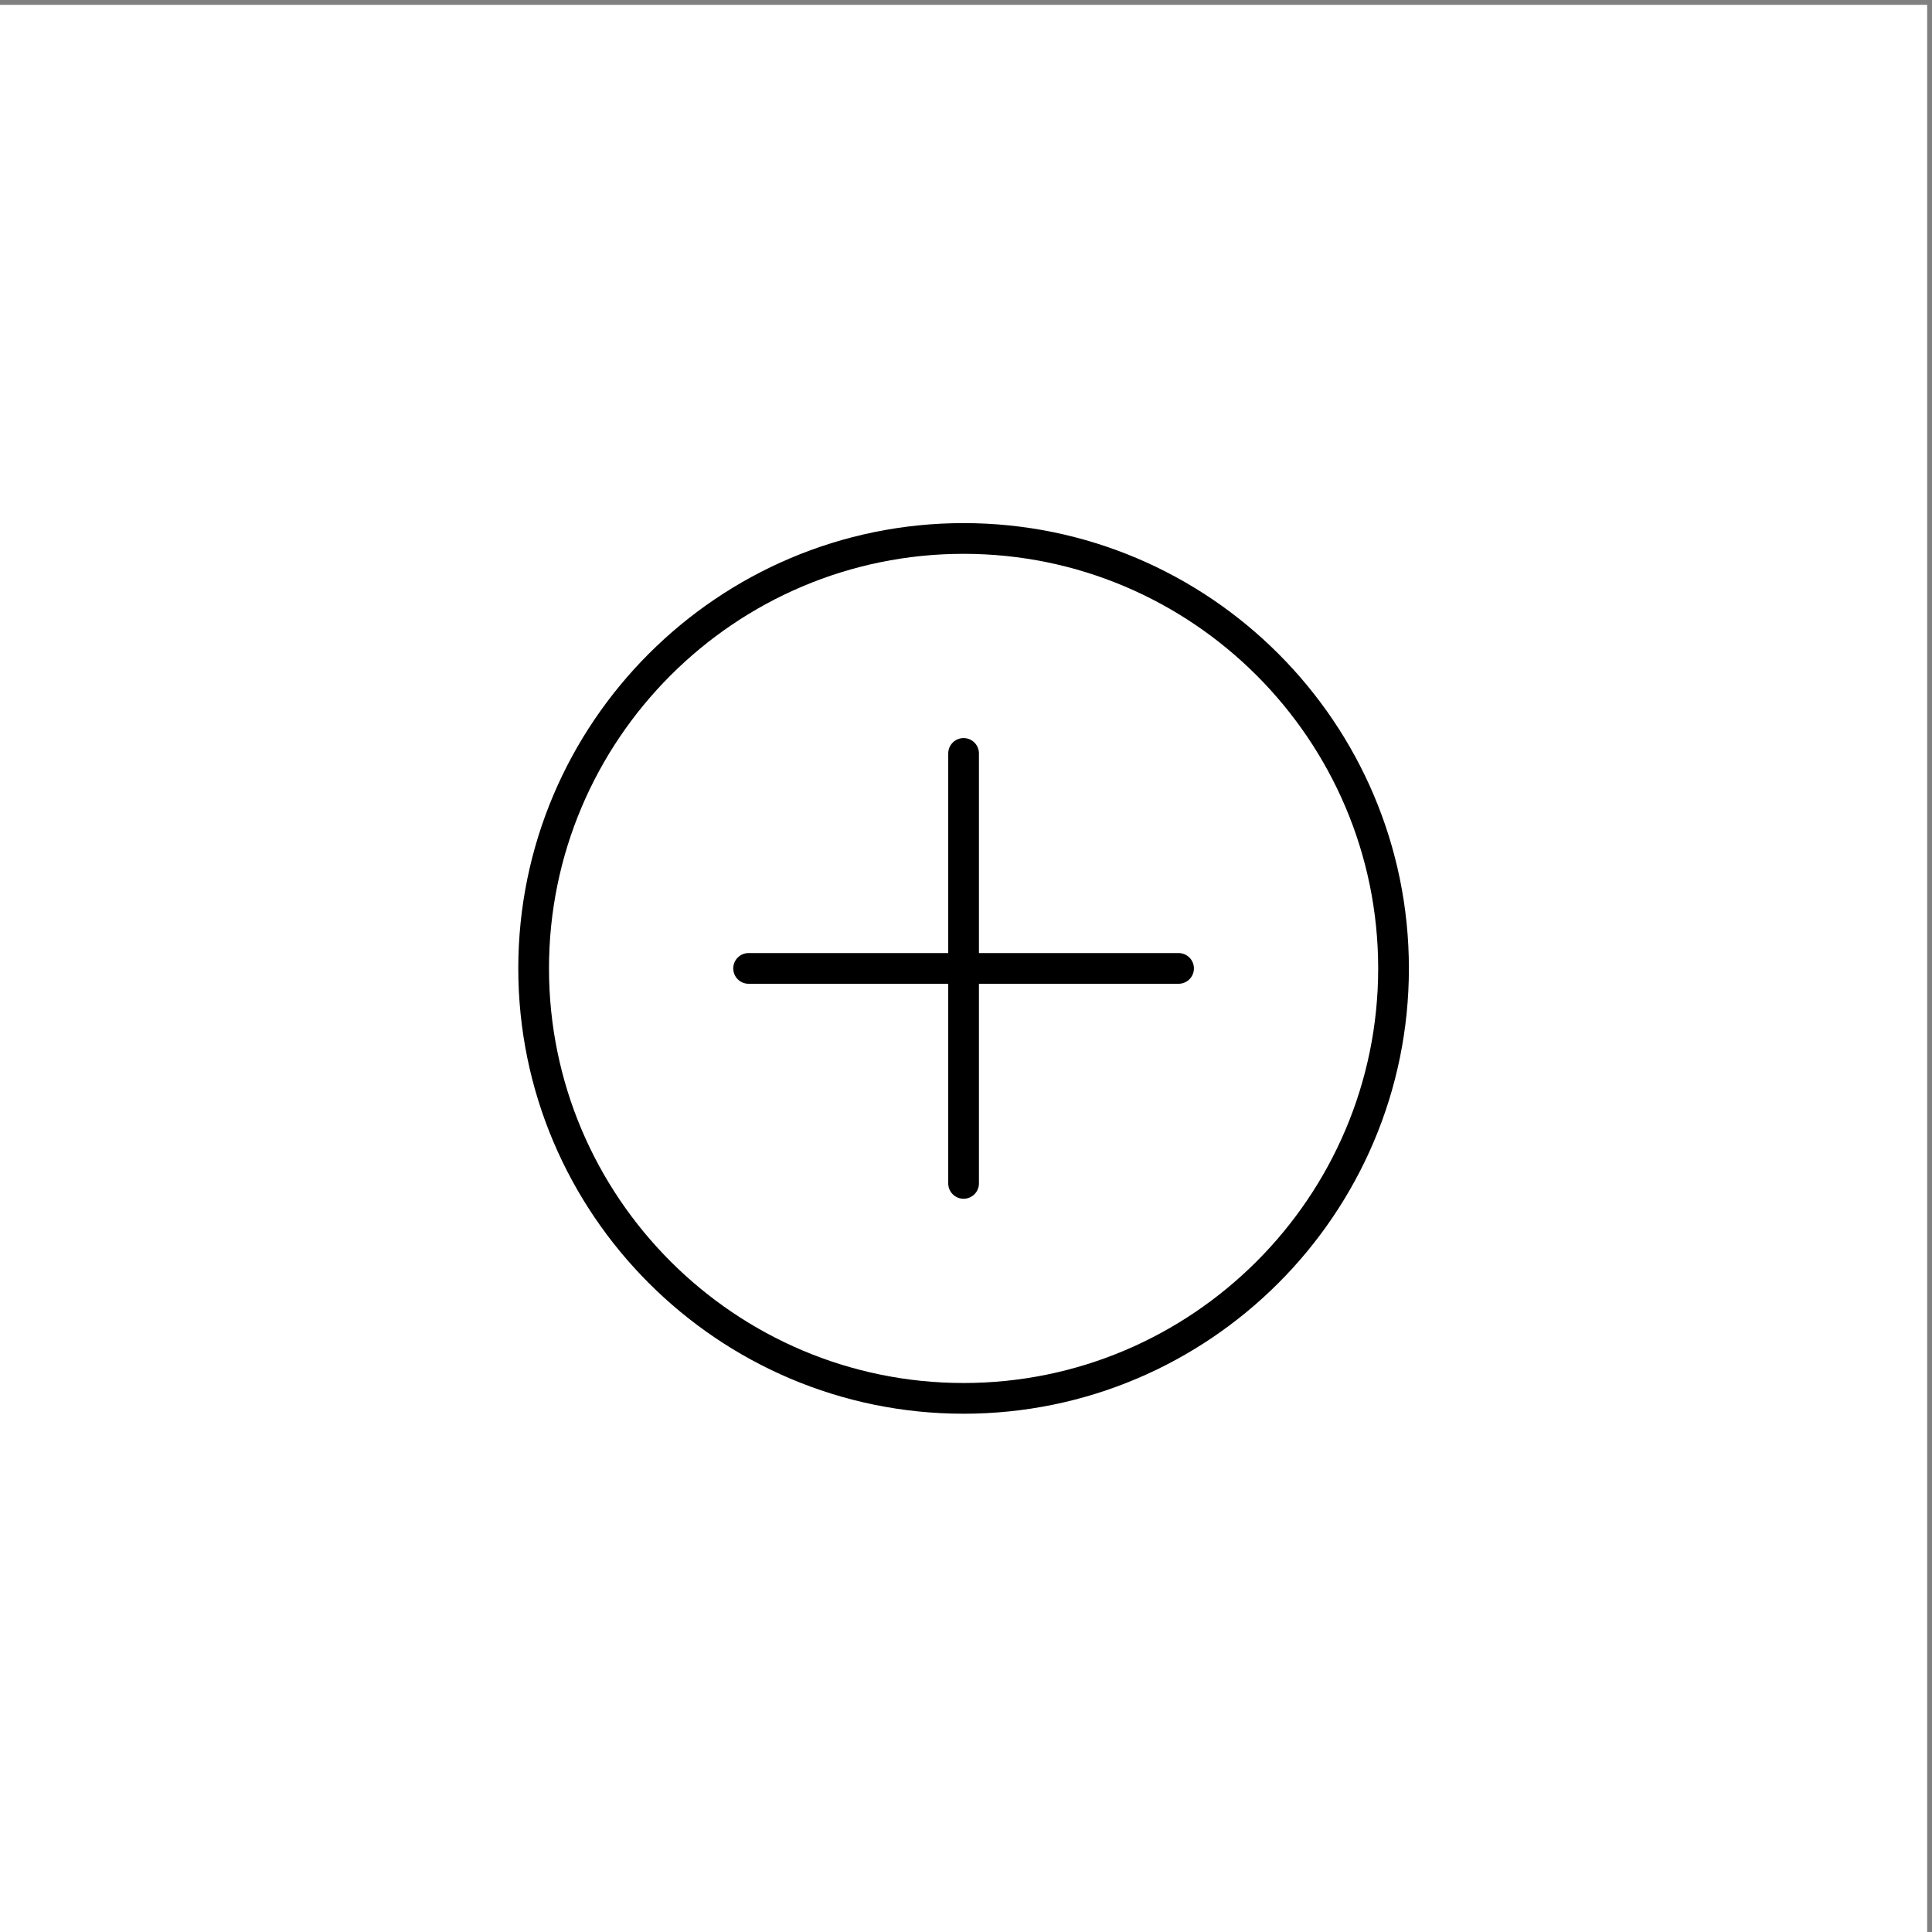 <?xml version="1.0" encoding="UTF-8" standalone="no"?>
<!-- Created with Inkscape (http://www.inkscape.org/) -->

<svg
   version="1.1"
   id="svg1"
   width="2666.667"
   height="2666.667"
   viewBox="0 0 2666.667 2666.667"
   sodipodi:docname="add_icon.eps"
   xmlns:inkscape="http://www.inkscape.org/namespaces/inkscape"
   xmlns:sodipodi="http://sodipodi.sourceforge.net/DTD/sodipodi-0.dtd"
   xmlns="http://www.w3.org/2000/svg"
   xmlns:svg="http://www.w3.org/2000/svg">
  <rect x="0" y="0" width="2666.667" height="2666.667" fill="#808080" stroke="none"/>
  <defs
     id="defs1" />
  <sodipodi:namedview
     id="namedview1"
     pagecolor="#ffffff"
     bordercolor="#000000"
     borderopacity="0.25"
     inkscape:showpageshadow="2"
     inkscape:pageopacity="0.0"
     inkscape:pagecheckerboard="0"
     inkscape:deskcolor="#d1d1d1">
    <inkscape:page
       x="0"
       y="0"
       inkscape:label="1"
       id="page1"
       width="2666.667"
       height="2666.667"
       margin="0"
       bleed="0" />
  </sodipodi:namedview>
  <g
     id="g1"
     inkscape:groupmode="layer"
     inkscape:label="1">
    <g
       id="group-R5">
      <path
         id="path2"
         d="M 20000,0 H 0 V 20000 H 20000 V 0"
         style="fill:#ffffff;fill-opacity:1;fill-rule:nonzero;stroke:none"
         transform="matrix(0.133,0,0,-0.133,0,2666.667)" />
      <path
         id="path3"
         d="m 10000,5697.4 c -2372.5,0 -4302.64,1930.1 -4302.64,4302.6 0,2372.5 1930.14,4302.6 4302.64,4302.6 2372.5,0 4302.6,-1930.1 4302.6,-4302.6 0,-2372.5 -1930.1,-4302.6 -4302.6,-4302.6 z m 0,8924 c -2548.11,0 -4621.35,-2073.3 -4621.35,-4621.4 0,-2548.1 2073.24,-4621.4 4621.35,-4621.4 2548.1,0 4621.4,2073.3 4621.4,4621.4 0,2548.1 -2073.3,4621.4 -4621.4,4621.4 v 0"
         style="fill:#000000;fill-opacity:1;fill-rule:evenodd;stroke:none"
         transform="matrix(0.133,0,0,-0.133,0,2666.667)" />
      <path
         id="path4"
         d="M 12231,10159.4 H 10159.4 V 12231 c 0,88.1 -71.3,159.4 -159.4,159.4 -88.12,0 -159.36,-71.3 -159.36,-159.4 V 10159.4 H 7769.01 c -88.13,0 -159.37,-71.3 -159.37,-159.4 0,-88.1 71.23,-159.4 159.37,-159.4 H 9840.64 V 7769 c 0,-88.1 71.24,-159.4 159.36,-159.4 88.1,0 159.4,71.3 159.4,159.4 V 9840.6 H 12231 c 88.1,0 159.4,71.3 159.4,159.4 0,88.1 -71.3,159.4 -159.4,159.4"
         style="fill:#000000;fill-opacity:1;fill-rule:evenodd;stroke:none"
         transform="matrix(0.133,0,0,-0.133,0,2666.667)" />
    </g>
  </g>
</svg>
